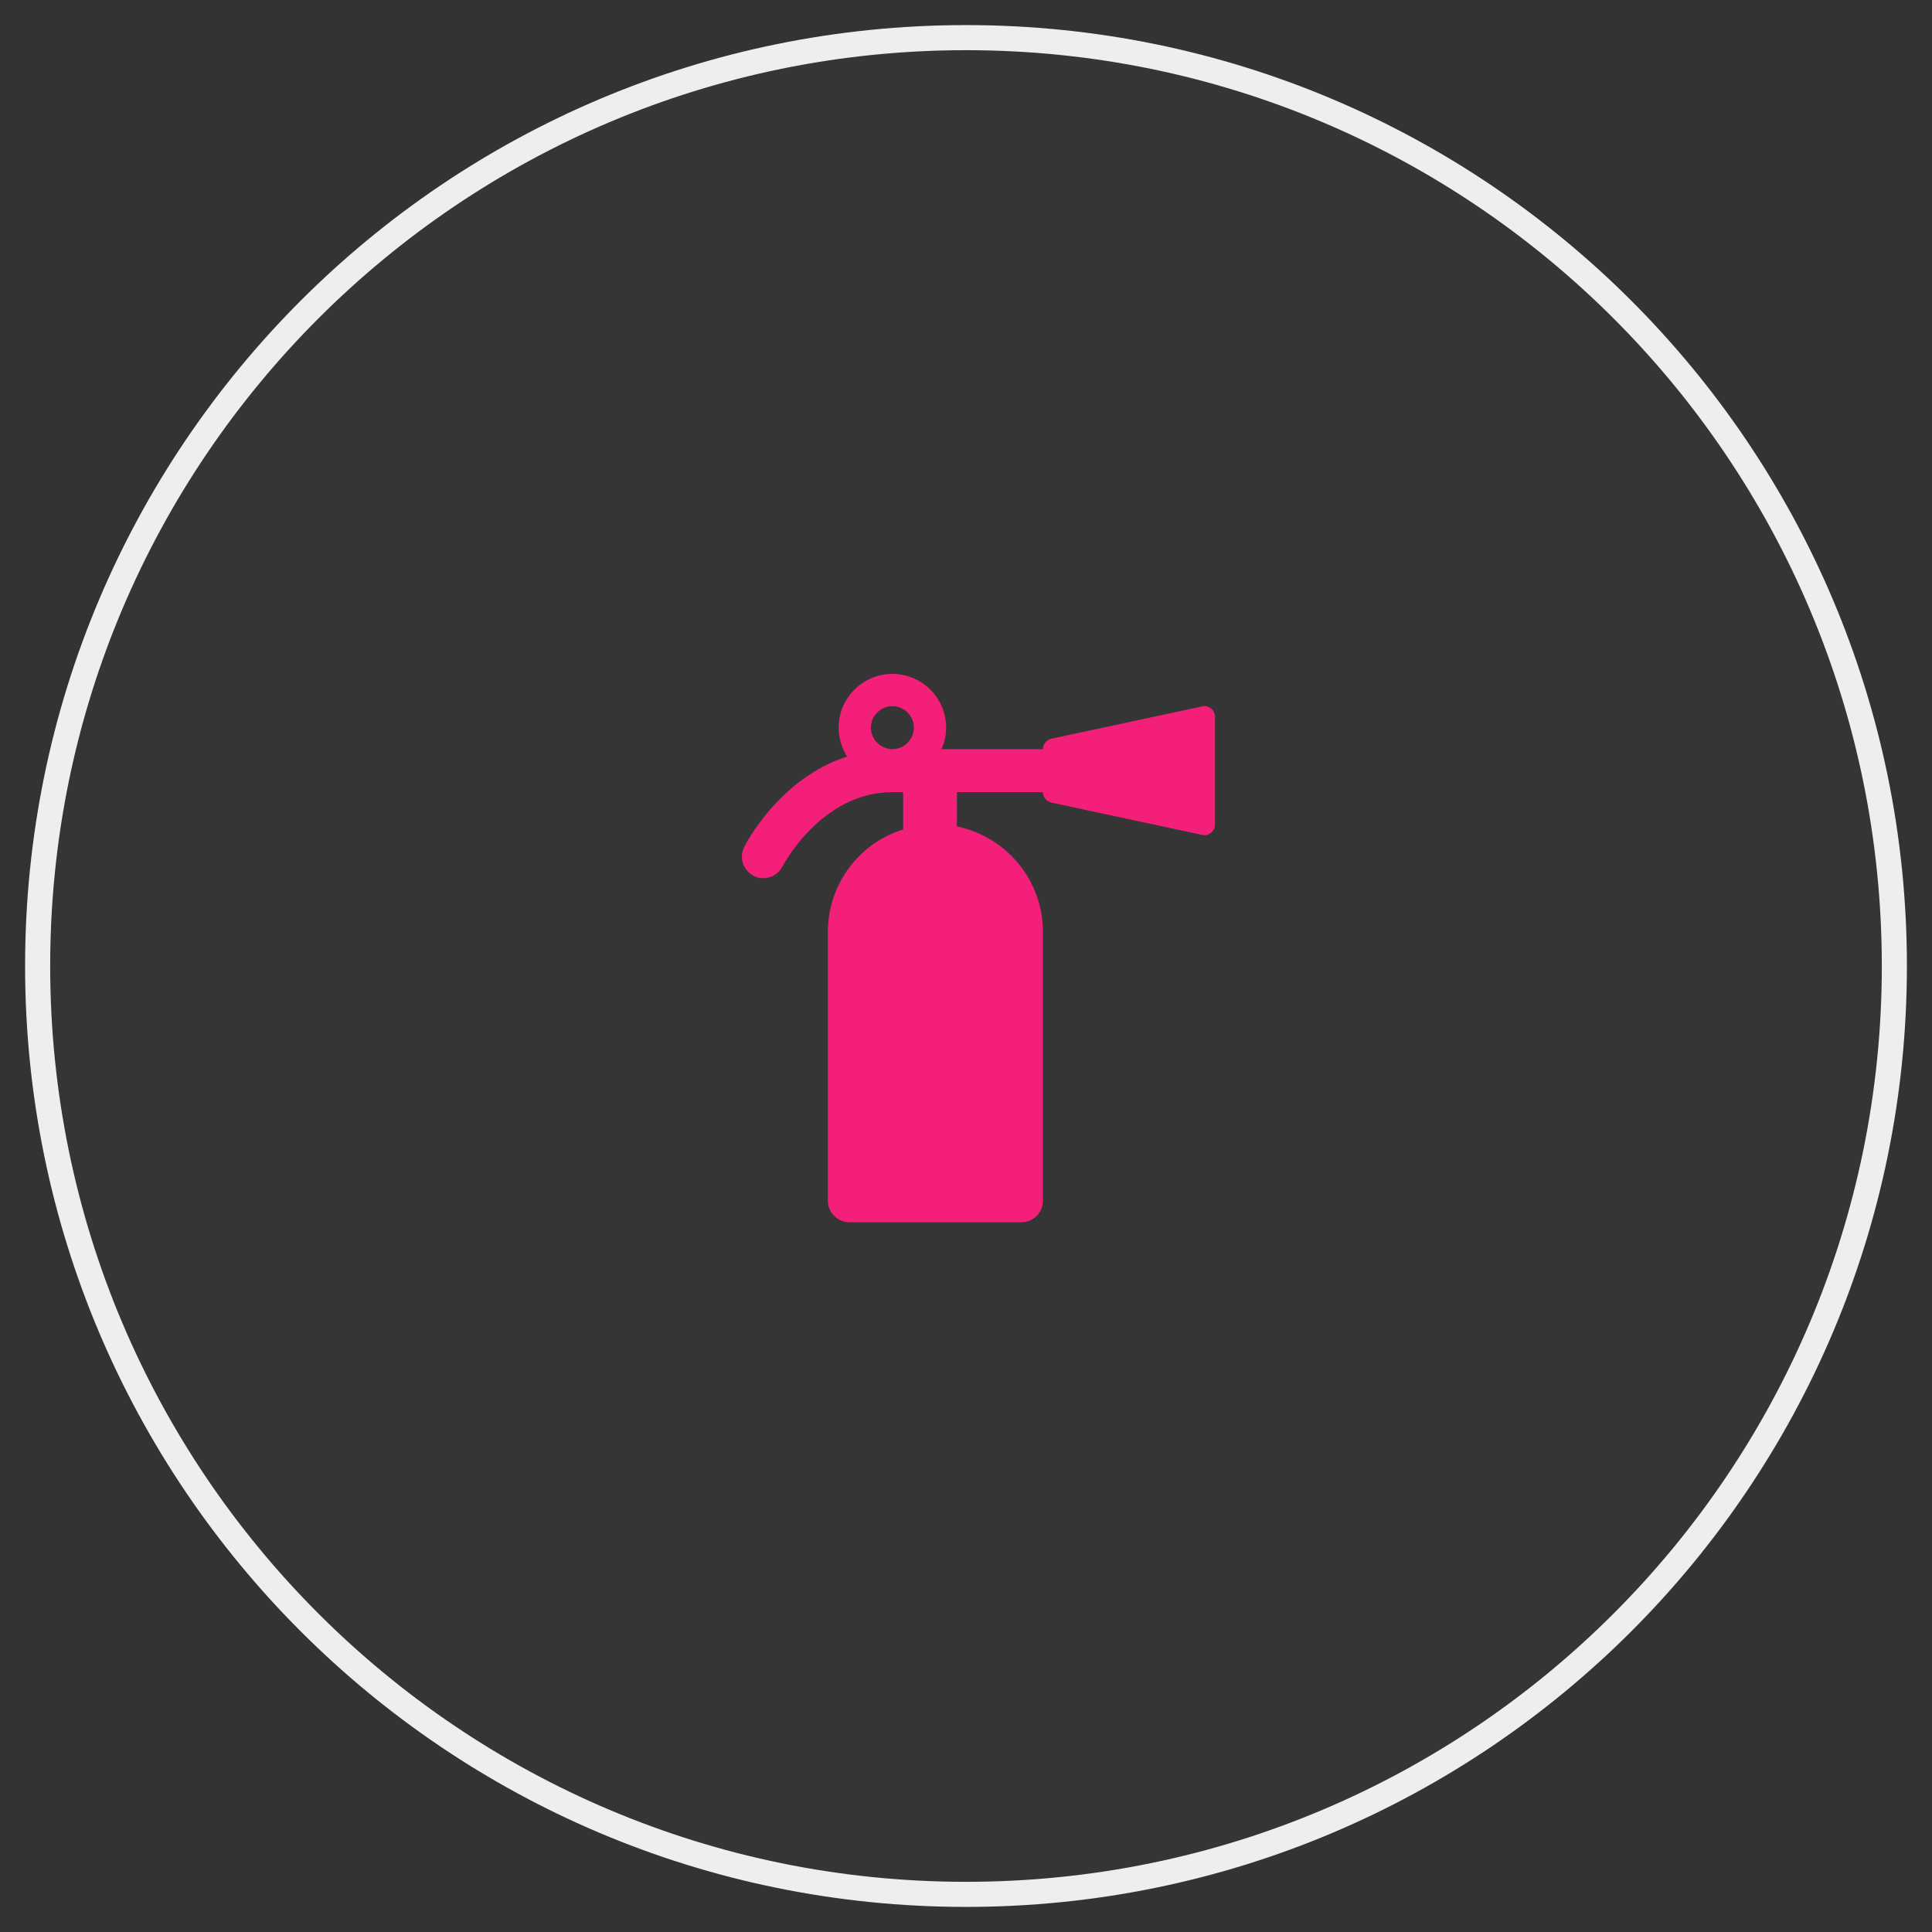 <svg width="77" height="77" viewBox="0 0 77 77" fill="none" xmlns="http://www.w3.org/2000/svg">
<rect x="0" y="0" width="77" height="77" fill="#333333" stroke="none"/>
<path d="M38.5 1.5C58.934 1.5 75.5 18.066 75.5 38.5C75.5 58.935 58.935 75.5 38.5 75.5C18.066 75.5 1.5 58.935 1.5 38.5C1.5 18.066 18.066 1.5 38.5 1.5Z" fill="#F7FAFC" fill-opacity="0.01" stroke="#EEEEEE"/>
<path d="M36.423 29C36.423 29.469 36.035 29.857 35.566 29.857C35.098 29.857 34.709 29.469 34.709 29C34.709 28.531 35.098 28.143 35.566 28.143C36.035 28.143 36.423 28.531 36.423 29ZM48.424 28.571C48.424 28.438 48.37 28.317 48.263 28.237C48.182 28.17 48.089 28.143 47.995 28.143C47.968 28.143 47.941 28.143 47.901 28.156L41.901 29.442C41.714 29.482 41.566 29.656 41.566 29.857H37.522C37.642 29.589 37.709 29.308 37.709 29C37.709 27.821 36.745 26.857 35.566 26.857C34.388 26.857 33.423 27.821 33.423 29C33.423 29.429 33.557 29.817 33.758 30.152C31.066 31.022 29.727 33.62 29.66 33.755C29.446 34.183 29.62 34.692 30.035 34.906C30.156 34.973 30.29 35 30.424 35C30.732 35 31.04 34.826 31.187 34.531C31.2 34.505 32.727 31.571 35.566 31.571H35.995V33.058C34.254 33.594 32.995 35.228 32.995 37.143V47.857C32.995 48.326 33.383 48.714 33.852 48.714H40.709C41.178 48.714 41.566 48.326 41.566 47.857V37.143C41.566 35.067 40.093 33.339 38.138 32.938V31.571H41.566C41.566 31.772 41.714 31.946 41.901 31.987L47.901 33.272C47.941 33.286 47.968 33.286 47.995 33.286C48.089 33.286 48.182 33.259 48.263 33.192C48.37 33.112 48.424 32.991 48.424 32.857V28.571Z" fill="#F31F79"/>
</svg>
